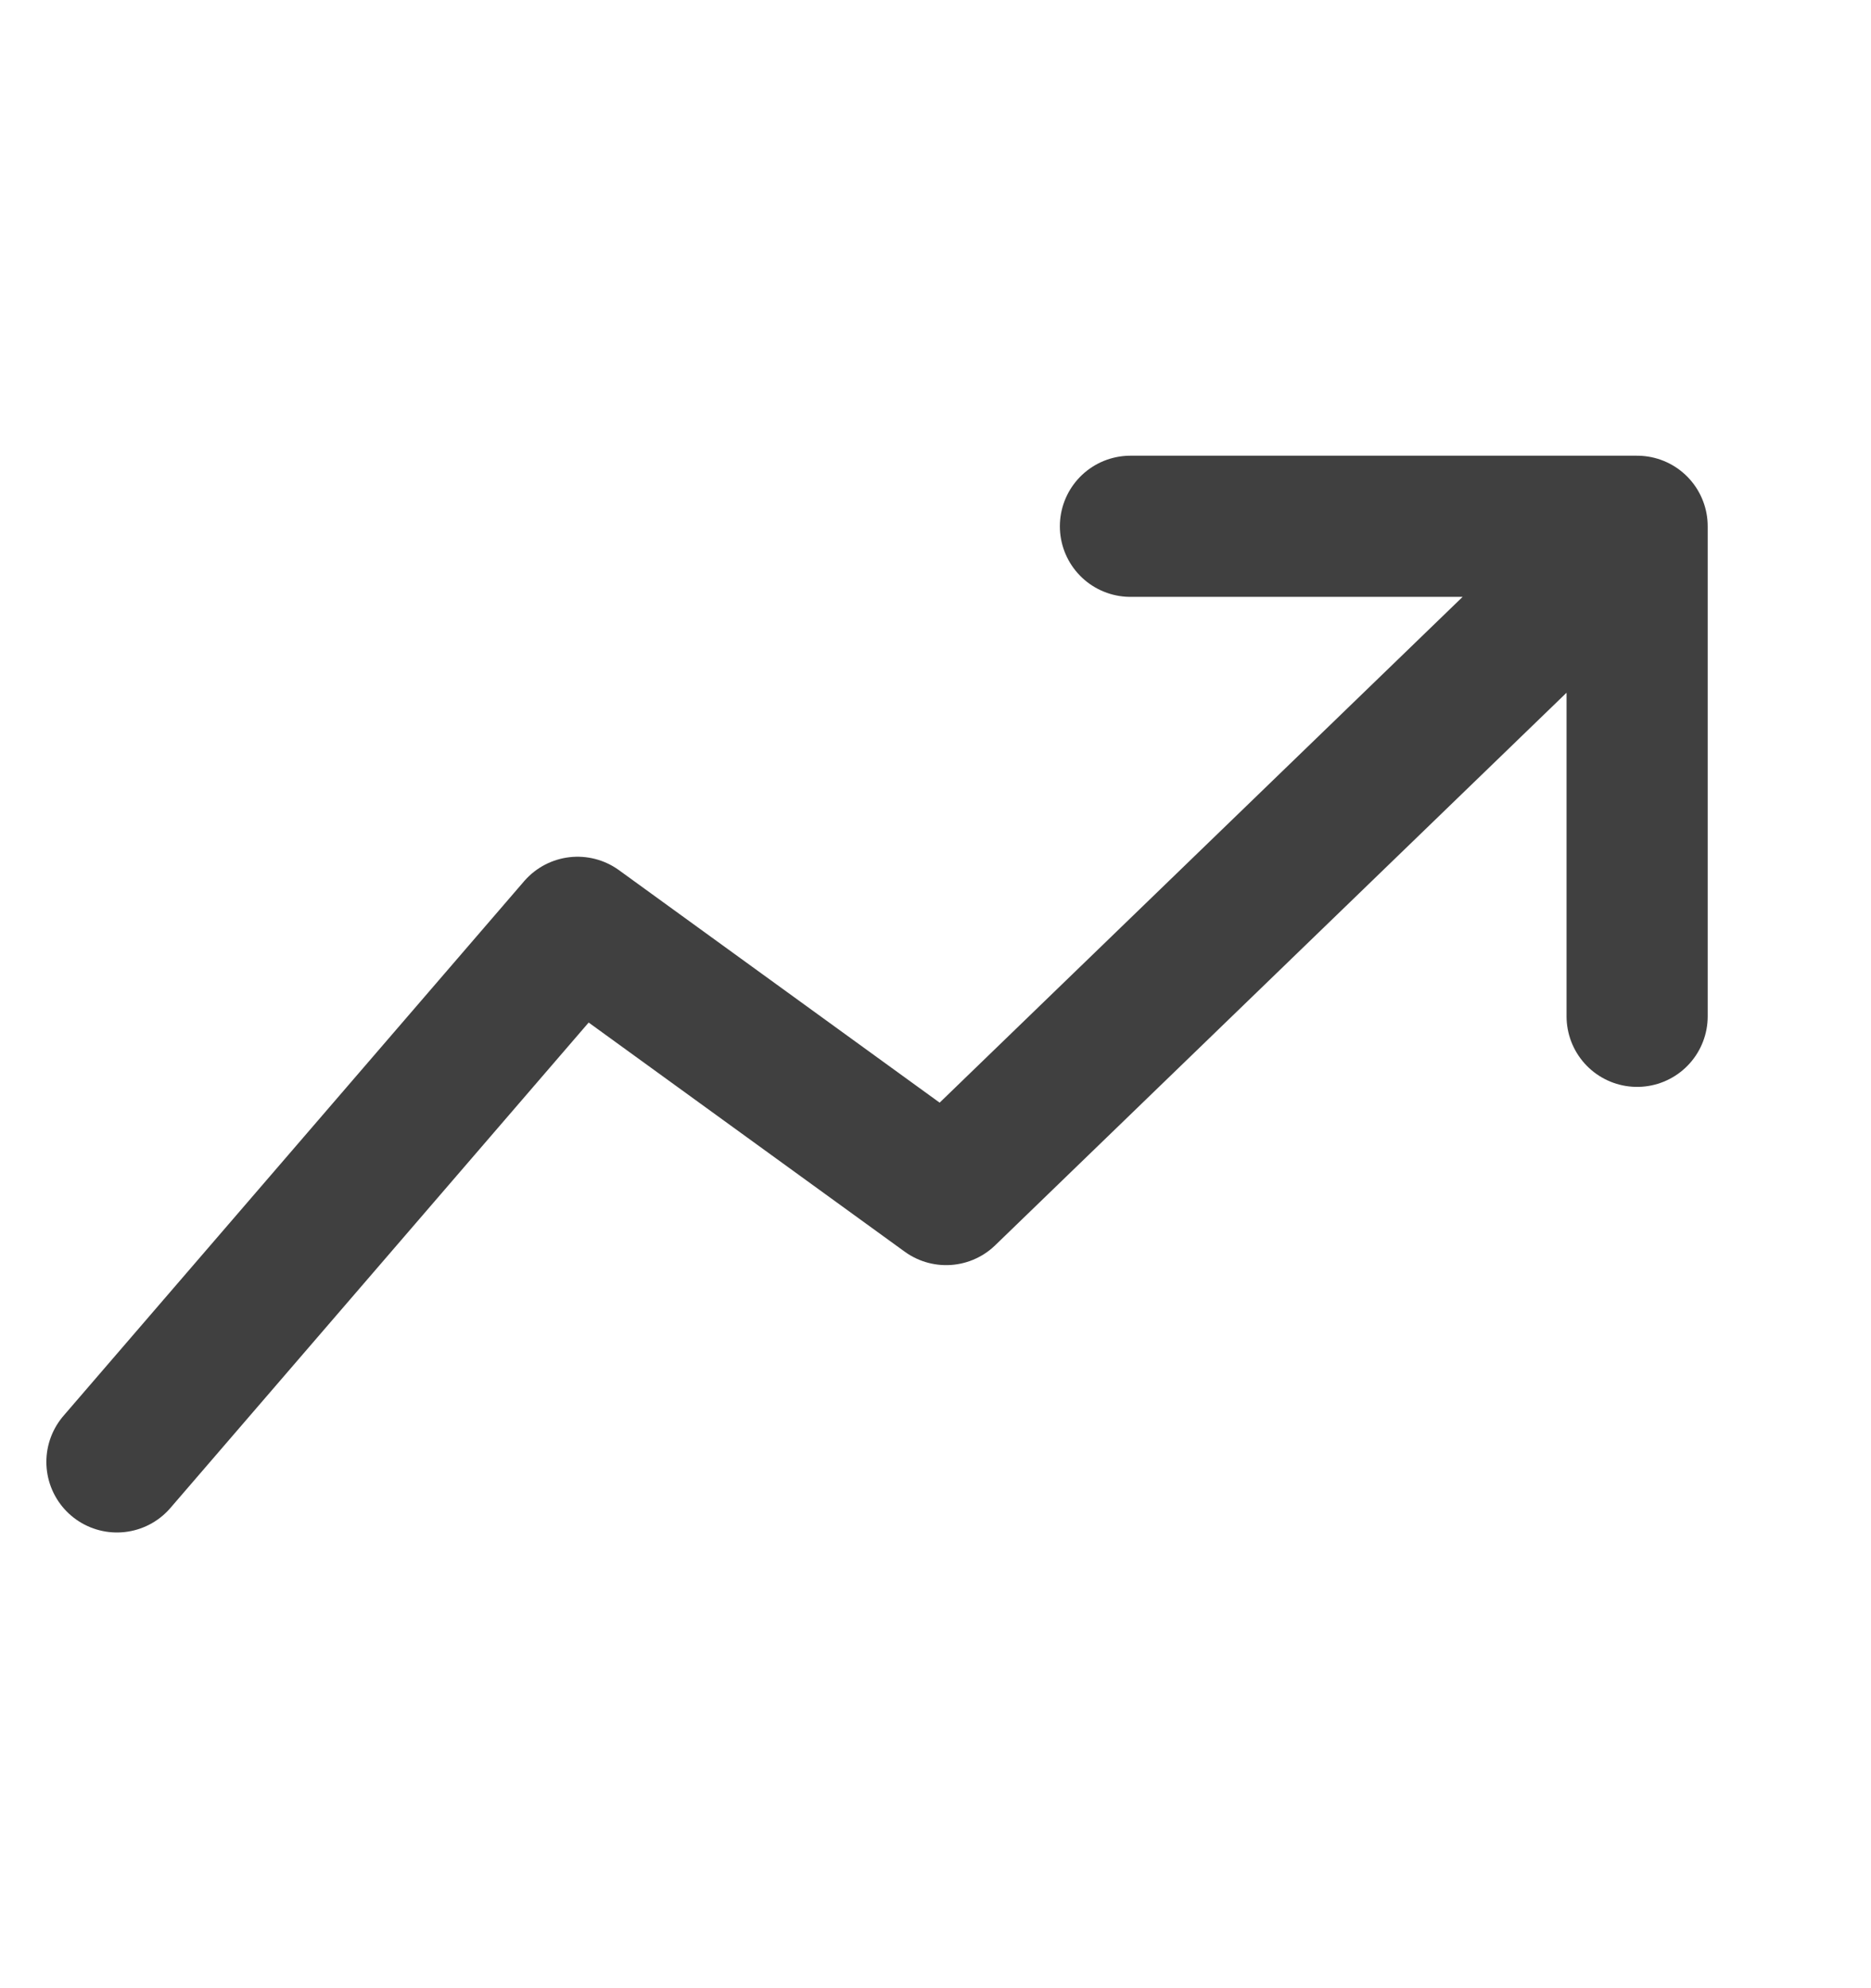 <svg width="16" height="17" viewBox="0 0 16 17" fill="none" xmlns="http://www.w3.org/2000/svg">
<path d="M14 4.5H9.667M14 4.5V8.69M14 4.5L8.091 10.214L4.939 7.929L1 12.5" stroke="#404040" stroke-width="1.207" stroke-linecap="round" stroke-linejoin="round"/>
</svg>
